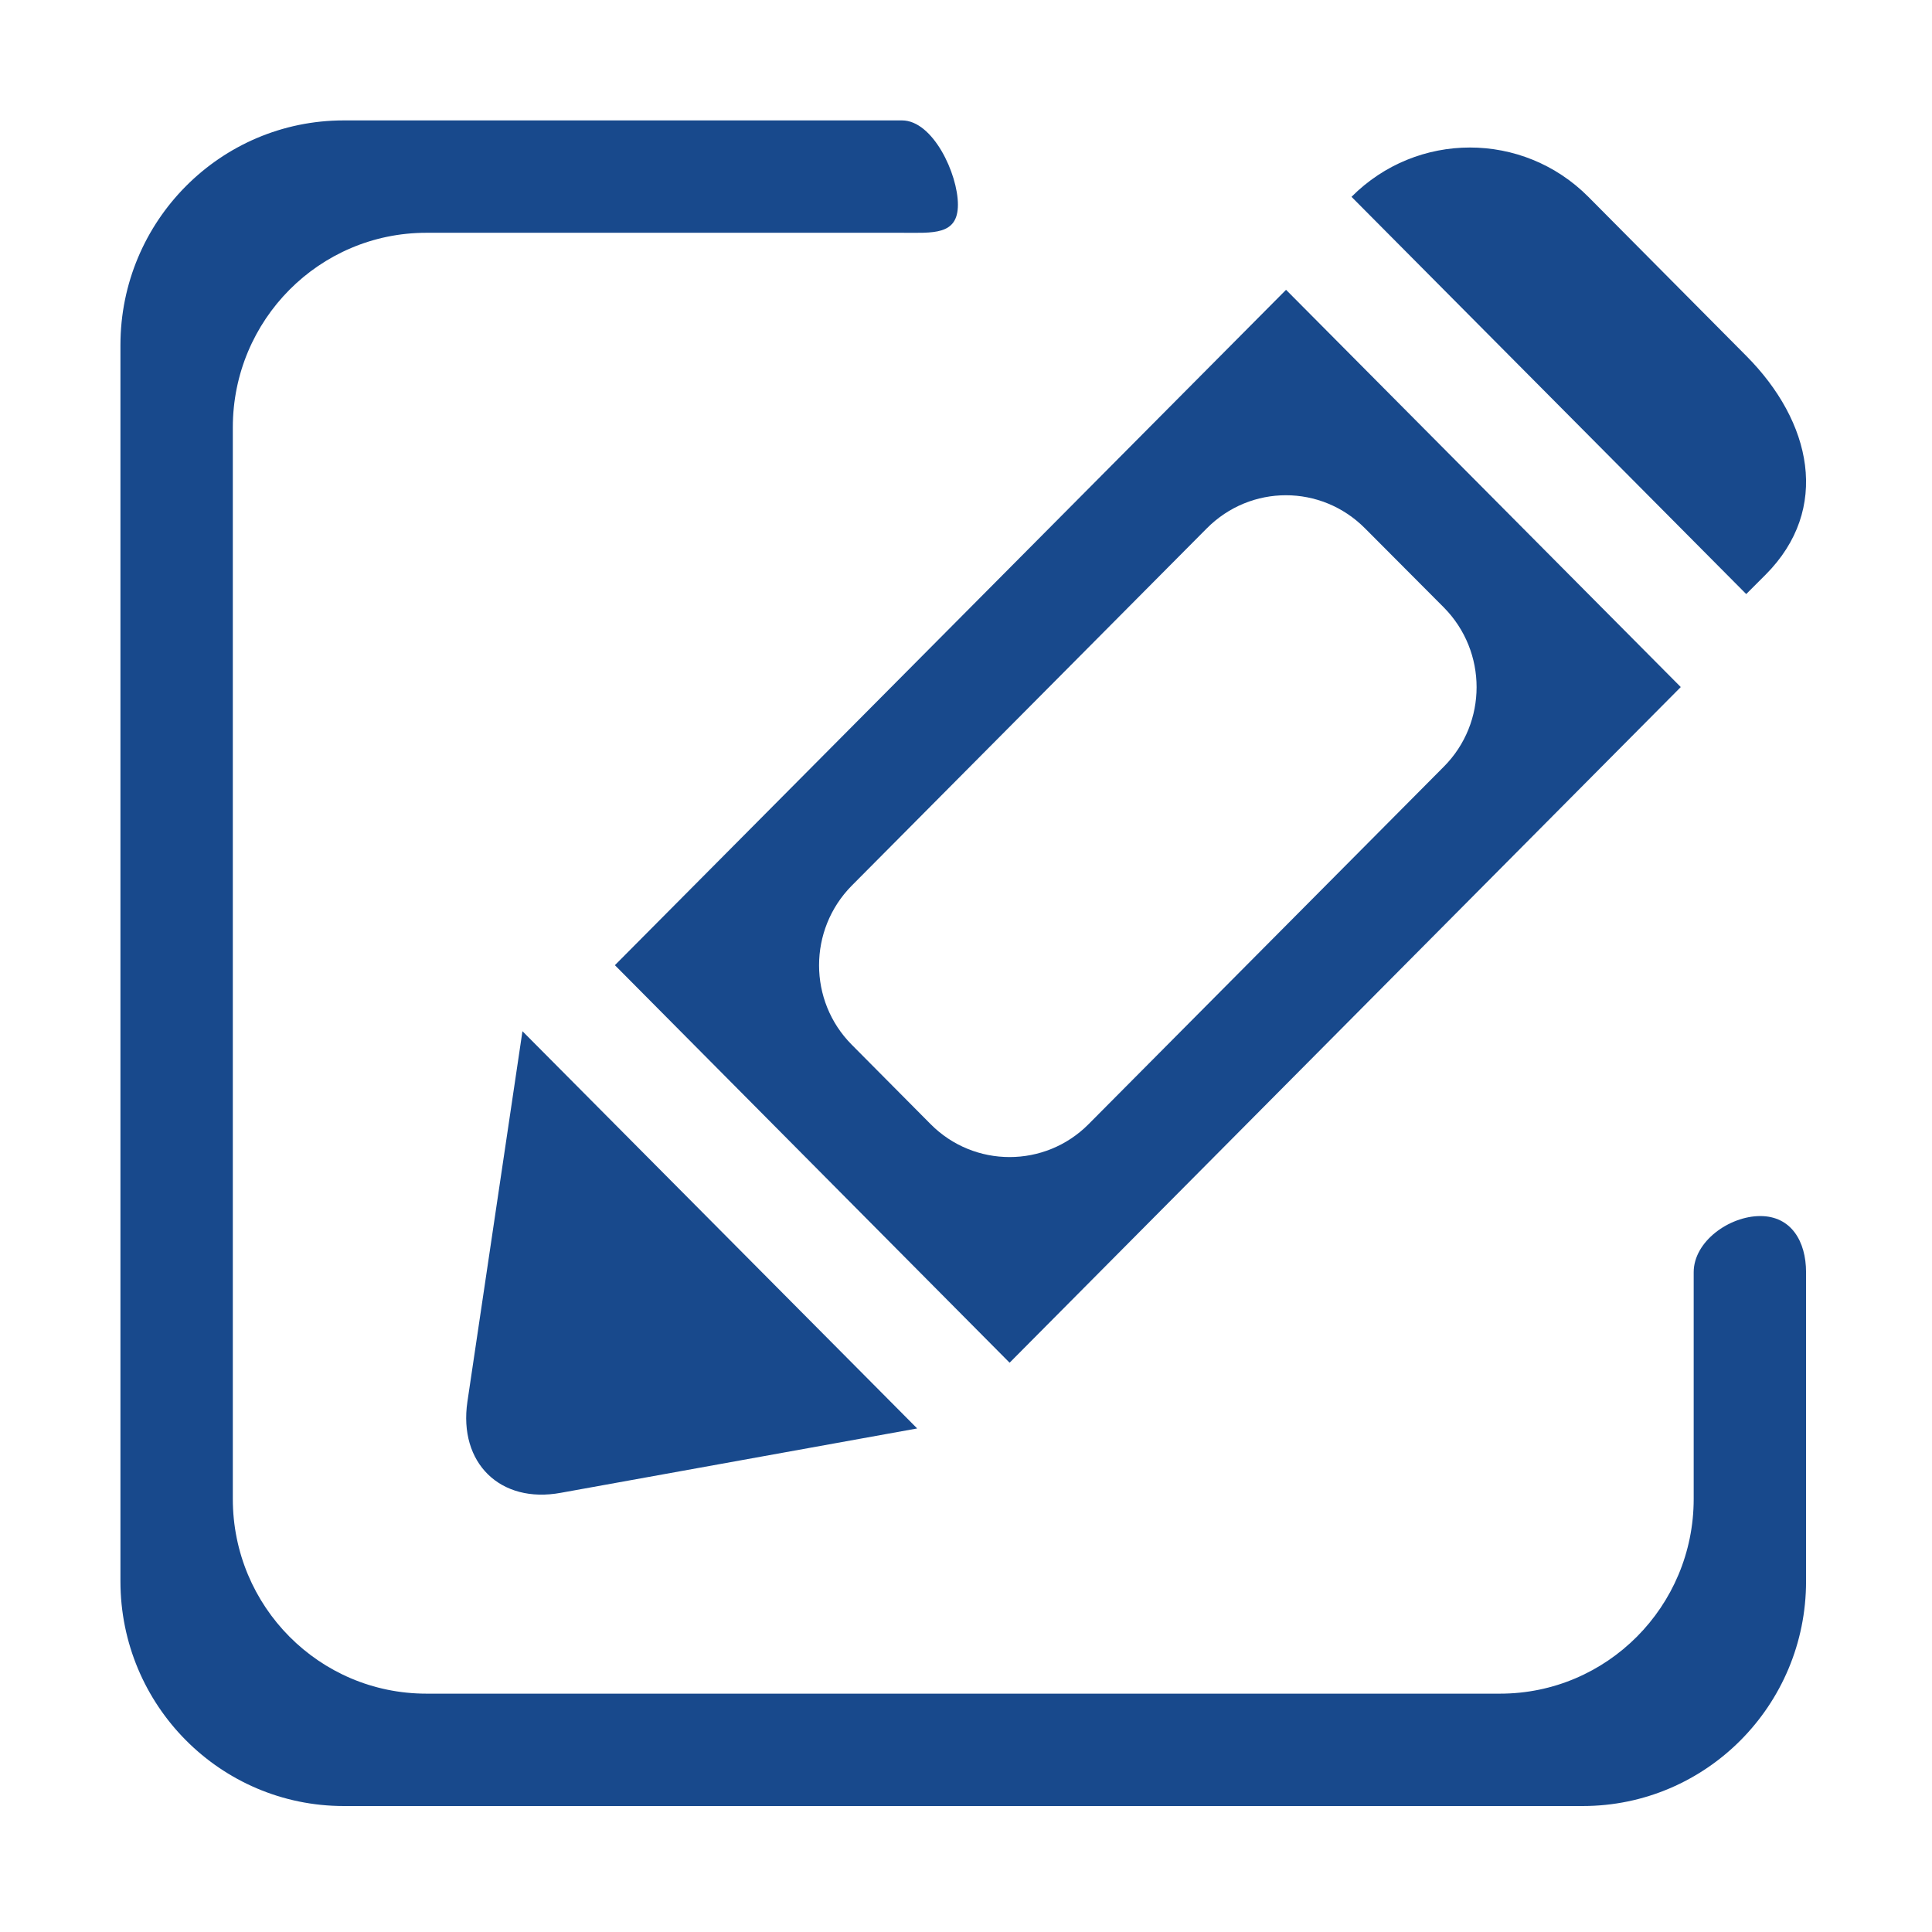 <?xml version="1.0" standalone="no"?><!DOCTYPE svg PUBLIC "-//W3C//DTD SVG 1.1//EN" "http://www.w3.org/Graphics/SVG/1.1/DTD/svg11.dtd"><svg t="1548830261562" class="icon" style="" viewBox="0 0 1024 1024" version="1.1" xmlns="http://www.w3.org/2000/svg" p-id="3745" xmlns:xlink="http://www.w3.org/1999/xlink" width="200" height="200"><defs><style type="text/css"></style></defs><path d="M932.981 644.538c-16.379 0-35.29 13.401-35.29 29.78v120.165c0 57.030-46.011 103.189-102.594 103.189h-569.106c-56.732 0-102.594-46.159-102.594-103.189v-567.914c0-57.030 45.862-103.189 102.594-103.189h252.091c16.379 0 29.632 1.489 29.632-14.89s-13.252-44.67-29.632-44.67h-295.87c-65.368 0-118.377 53.307-118.377 119.122v655.171c0 65.815 53.009 119.122 118.377 119.122h656.66c65.368 0 118.377-53.307 118.377-119.122v-163.793c0.001-16.379-7.891-29.78-24.27-29.78zM247.731 742.963c-4.765 32.46 17.422 54.2 49.584 48.245l188.808-34.099-209.208-210.549-29.185 196.403zM639.643 280.024c23.229-23.377 60.603-23.377 83.832 0l41.842 41.99c23.080 23.377 23.080 61.050 0 84.278l-188.363 189.554c-23.080 23.229-60.603 23.229-83.683 0l-41.842-42.14c-23.080-23.229-23.080-60.901 0-84.278l188.214-189.405zM535.113 722.264l355.728-358.11-209.208-210.548-355.728 357.962 209.208 210.697zM935.809 304.594c34.694-34.844 24.42-81.152-10.274-115.995l-83.683-84.279c-34.694-34.844-90.831-34.844-125.525 0l209.208 210.548 10.274-10.274z" p-id="3746" fill="#18498c"></path></svg>